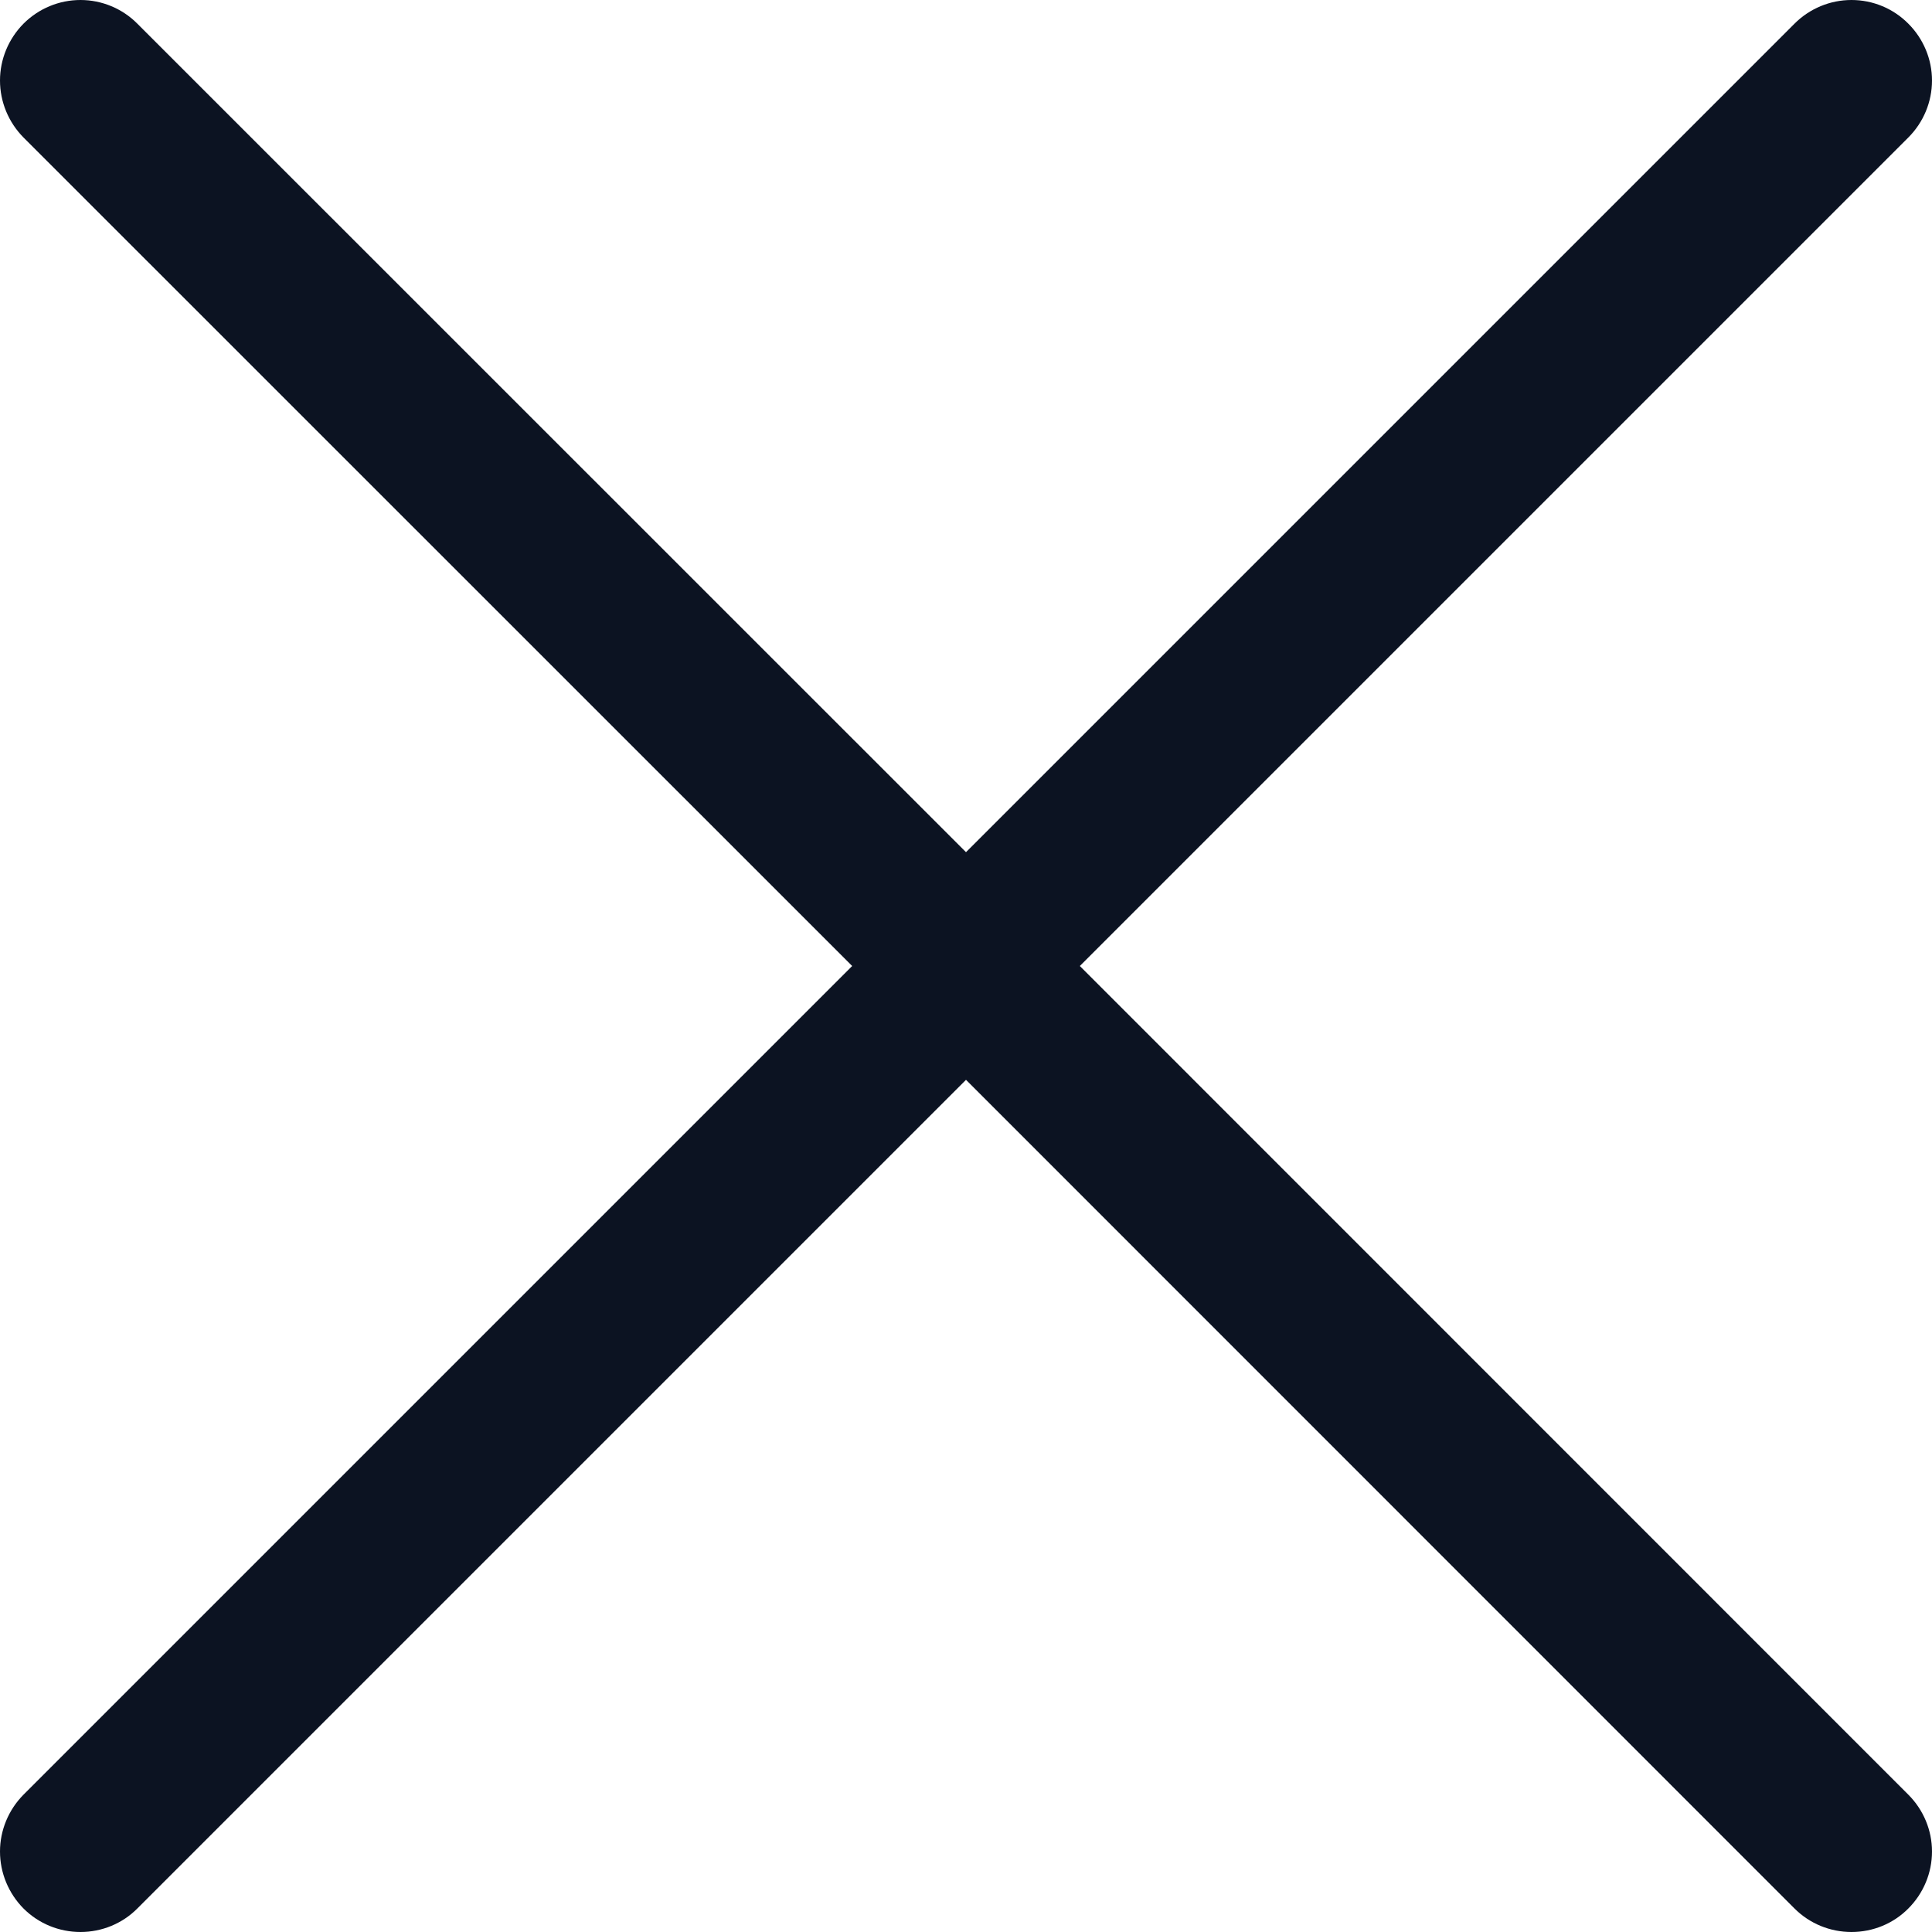 <svg width="12" height="12" viewBox="0 0 12 12" fill="none" xmlns="http://www.w3.org/2000/svg">
<g clip-path="url(#clip0_16813_56231)">
<path d="M11.853 0.147C11.76 0.053 11.633 0 11.5 0C11.367 0 11.24 0.053 11.146 0.147L6 5.293L0.853 0.147C0.76 0.053 0.632 0 0.5 0C0.367 0 0.24 0.053 0.146 0.147C0.053 0.241 0 0.368 0 0.5C0 0.633 0.053 0.76 0.146 0.854L5.293 6L0.146 11.147C0.053 11.241 0 11.368 0 11.5C0 11.633 0.053 11.76 0.146 11.854C0.24 11.948 0.367 12 0.5 12C0.632 12 0.76 11.948 0.853 11.854L6 6.707L11.146 11.854C11.24 11.948 11.367 12 11.5 12C11.633 12 11.76 11.948 11.853 11.854C11.947 11.76 12 11.633 12 11.5C12 11.368 11.947 11.241 11.853 11.147L6.707 6L11.853 0.854C11.947 0.76 12 0.633 12 0.5C12 0.368 11.947 0.241 11.853 0.147Z" fill="#0C1322"/>
</g>
<defs>
<clipPath id="clip0_16813_56231">
<rect width="12" height="12" fill="white"/>
</clipPath>
</defs>
</svg>
